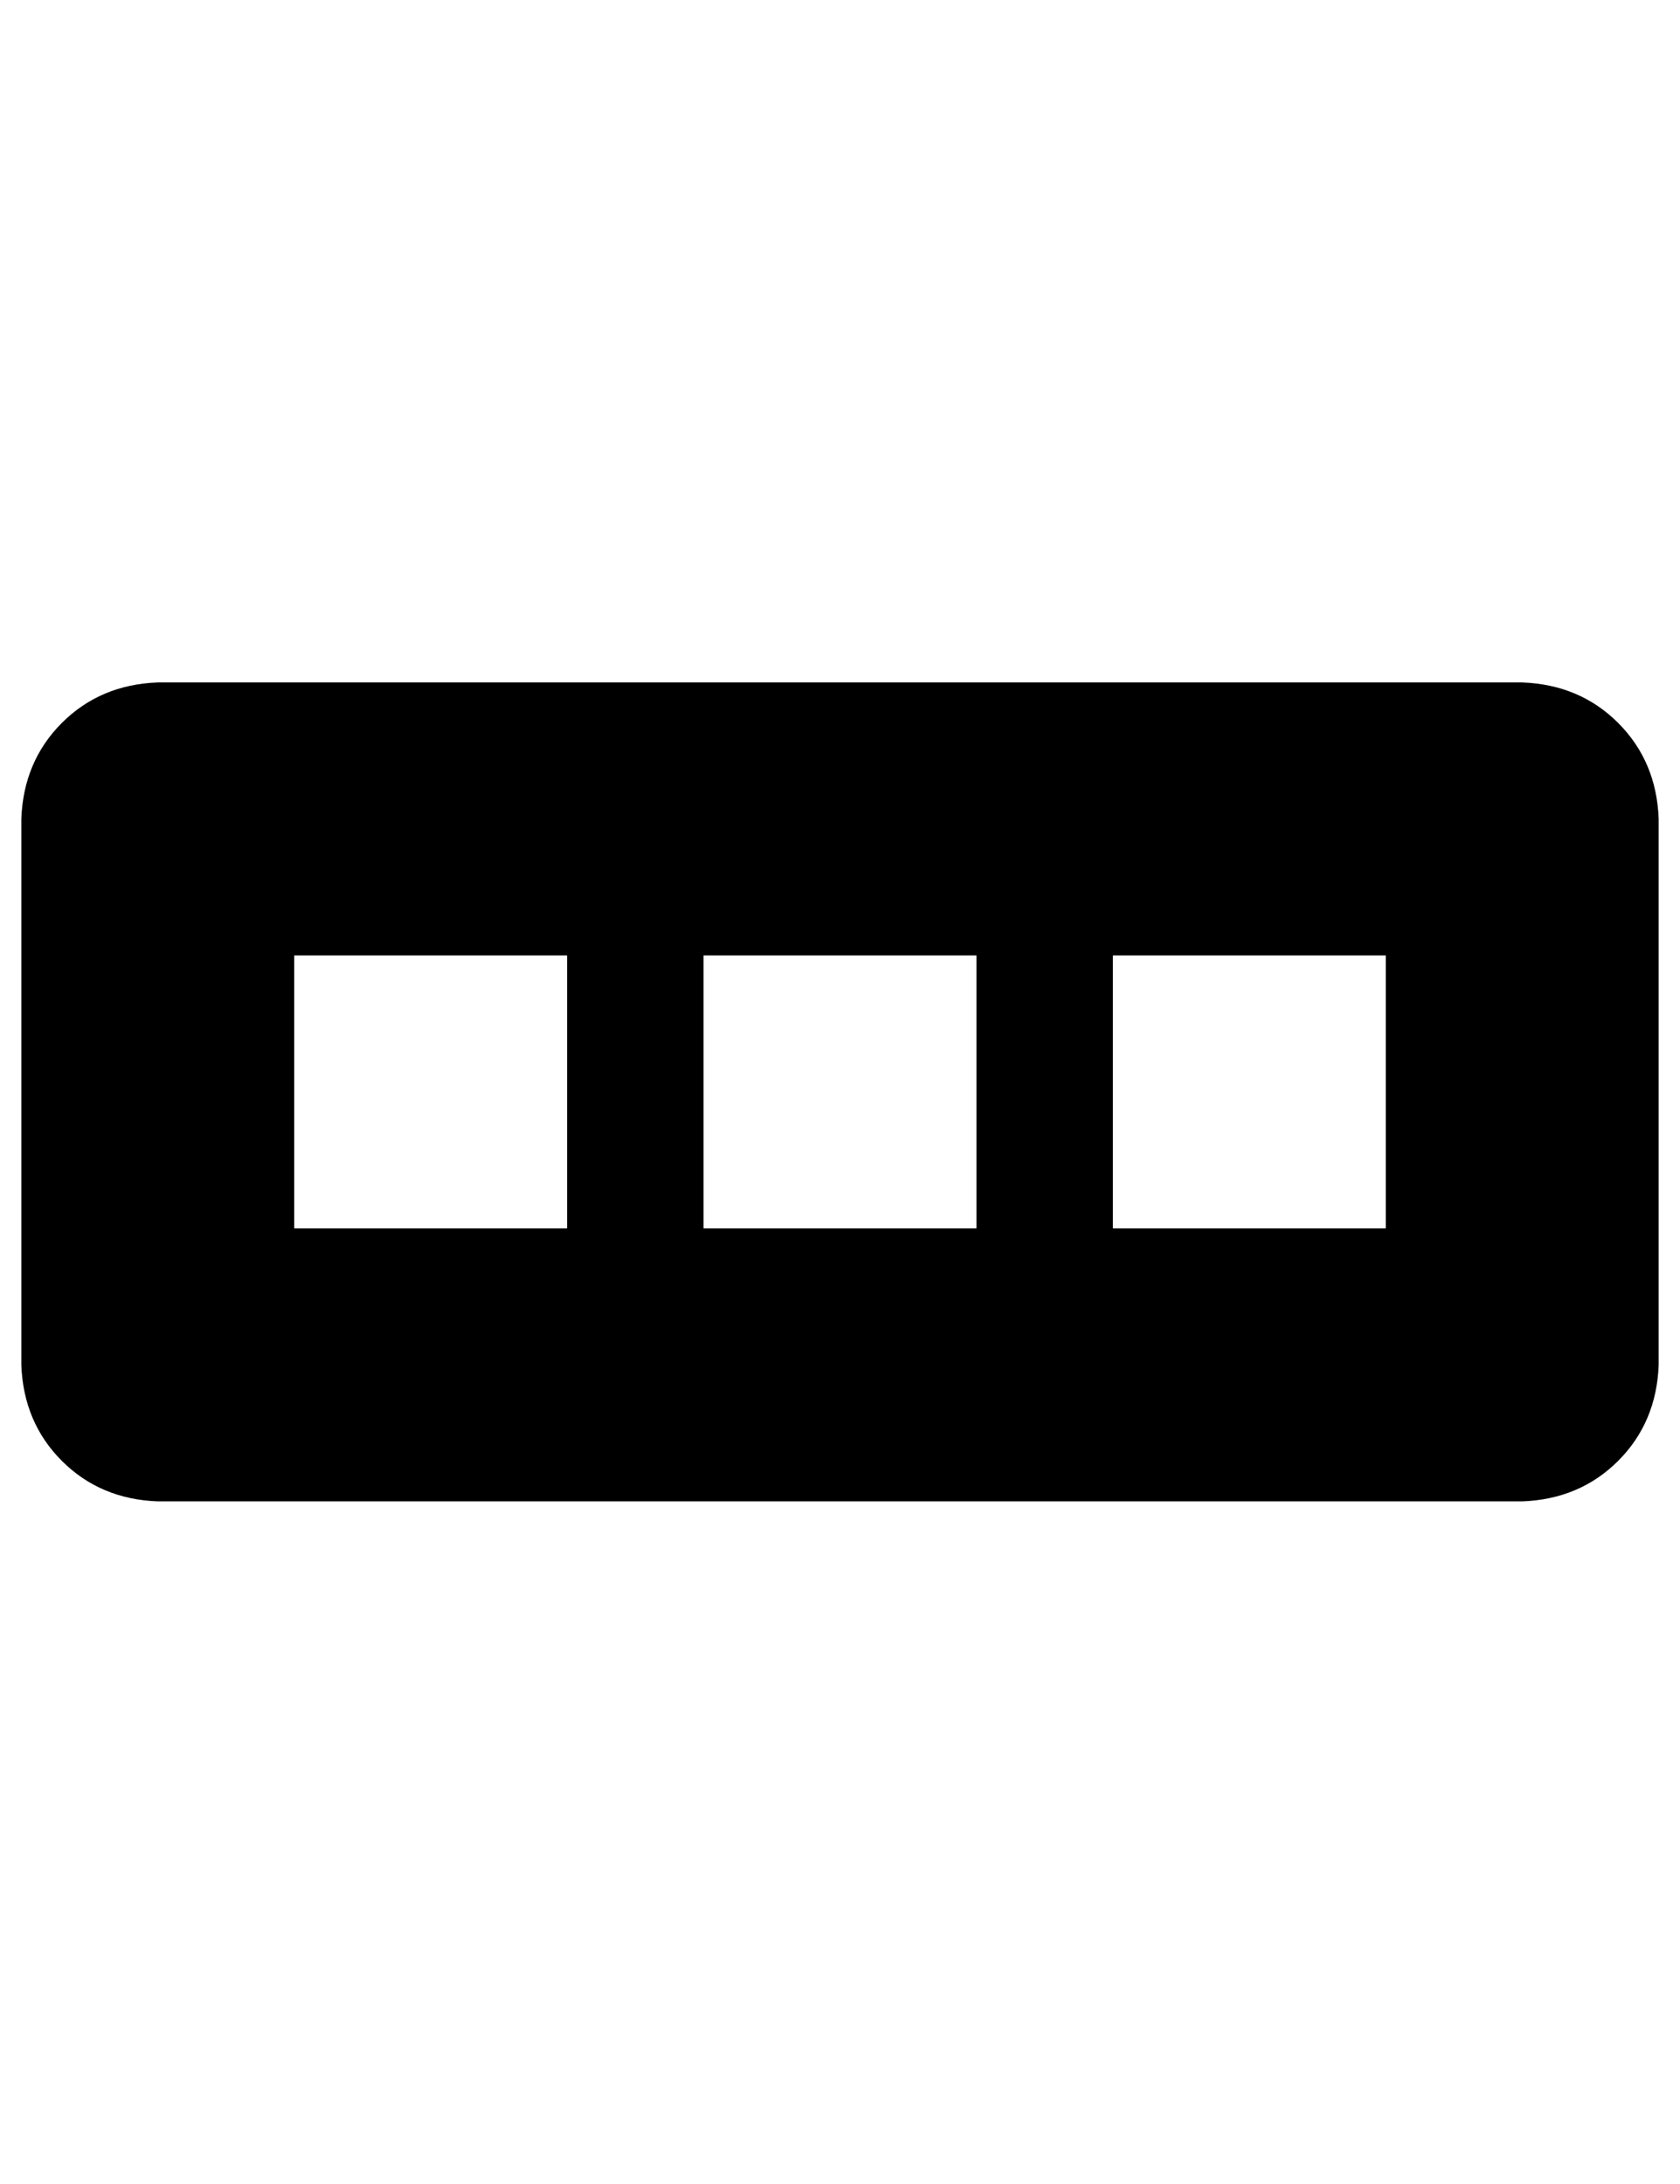 <?xml version="1.0" standalone="no"?>
<!DOCTYPE svg PUBLIC "-//W3C//DTD SVG 1.1//EN" "http://www.w3.org/Graphics/SVG/1.1/DTD/svg11.dtd" >
<svg xmlns="http://www.w3.org/2000/svg" xmlns:xlink="http://www.w3.org/1999/xlink" version="1.1" viewBox="-10 0 788 1024">
   <path fill="currentColor"
d="M704 320h-640q-27 1 -45 19t-19 45v256q1 27 19 45t45 19h640q27 -1 45 -19t19 -45v-256q-1 -27 -19 -45t-45 -19zM256 576h-128v-128h128v128zM448 576h-128v-128h128v128zM640 576h-128v-128h128v128z" />
</svg>
